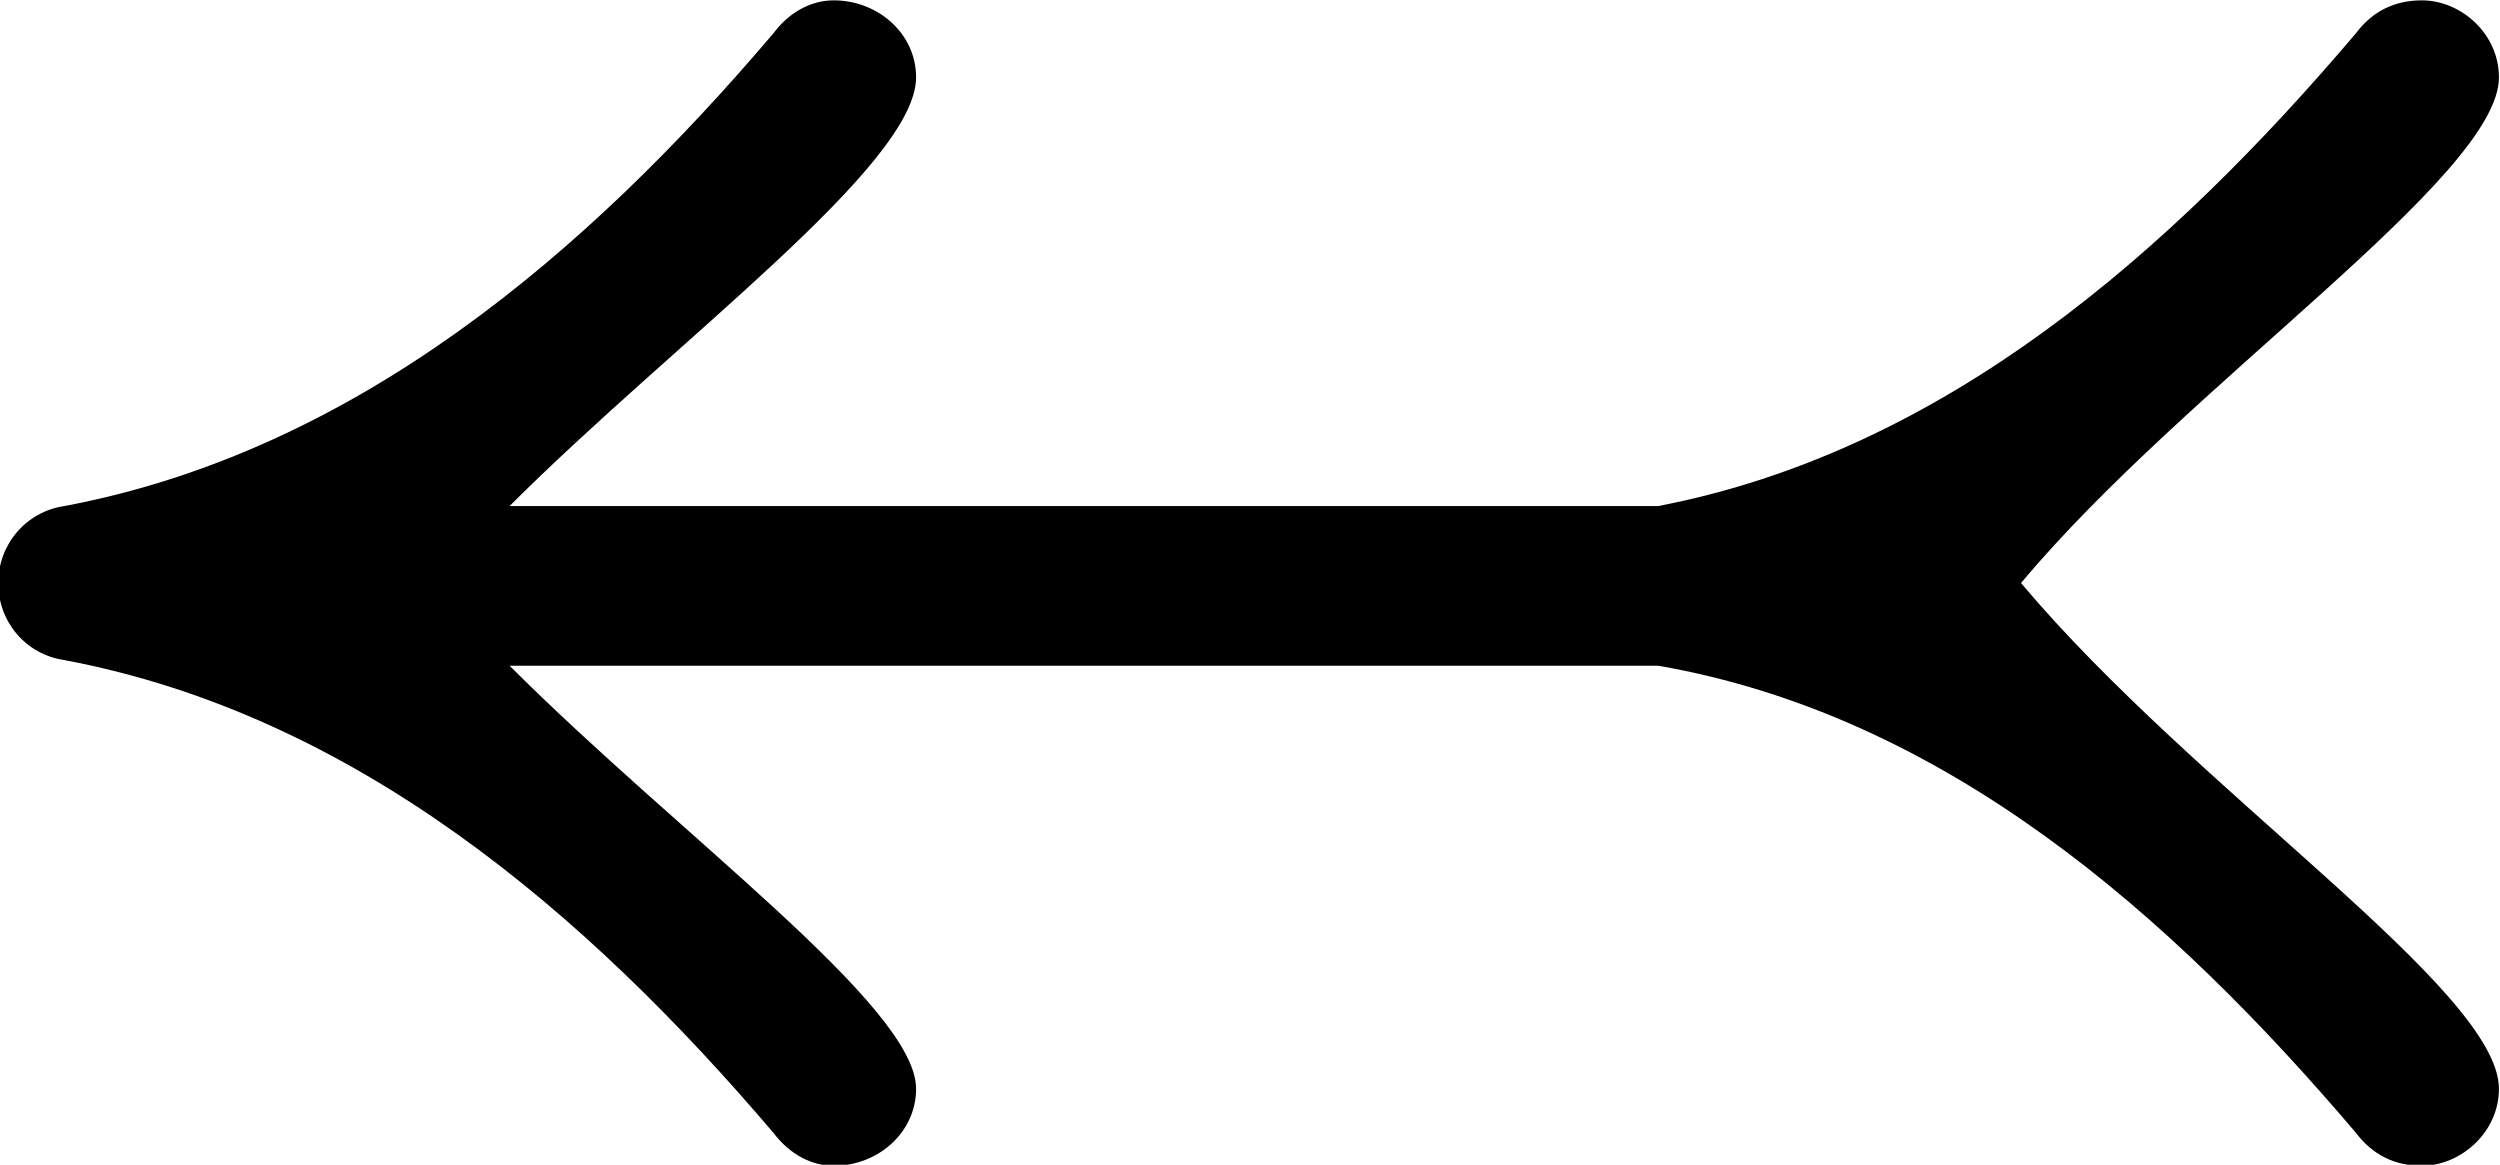 <?xml version="1.0" encoding="UTF-8"?>
<svg fill="#000000" version="1.1" viewBox="0 0 7.109 3.312" xmlns="http://www.w3.org/2000/svg" xmlns:xlink="http://www.w3.org/1999/xlink">
<defs>
<g id="a">
<path d="m3.203-1.109c0-0.234-0.672-0.719-1.156-1.203h3.266c0.812 0.141 1.453 0.703 1.984 1.328 0.047 0.062 0.109 0.094 0.188 0.094 0.109 0 0.219-0.094 0.219-0.219 0-0.281-0.859-0.844-1.359-1.438 0.469-0.562 1.359-1.156 1.359-1.438 0-0.125-0.109-0.219-0.219-0.219-0.078 0-0.141 0.031-0.188 0.094-0.531 0.625-1.172 1.188-1.984 1.344h-3.266c0.469-0.469 1.156-0.969 1.156-1.219 0-0.125-0.109-0.219-0.234-0.219-0.062 0-0.125 0.031-0.172 0.094-0.531 0.625-1.188 1.188-2.016 1.344-0.109 0.016-0.188 0.109-0.188 0.219s0.078 0.203 0.188 0.219c0.828 0.156 1.484 0.719 2.016 1.344 0.047 0.062 0.109 0.094 0.172 0.094 0.125 0 0.234-0.094 0.234-0.219z"/>
</g>
</defs>
<g transform="translate(-149.31 -130.56)">
<use x="148.712" y="134.765" xlink:href="#a"/>
</g>
</svg>

